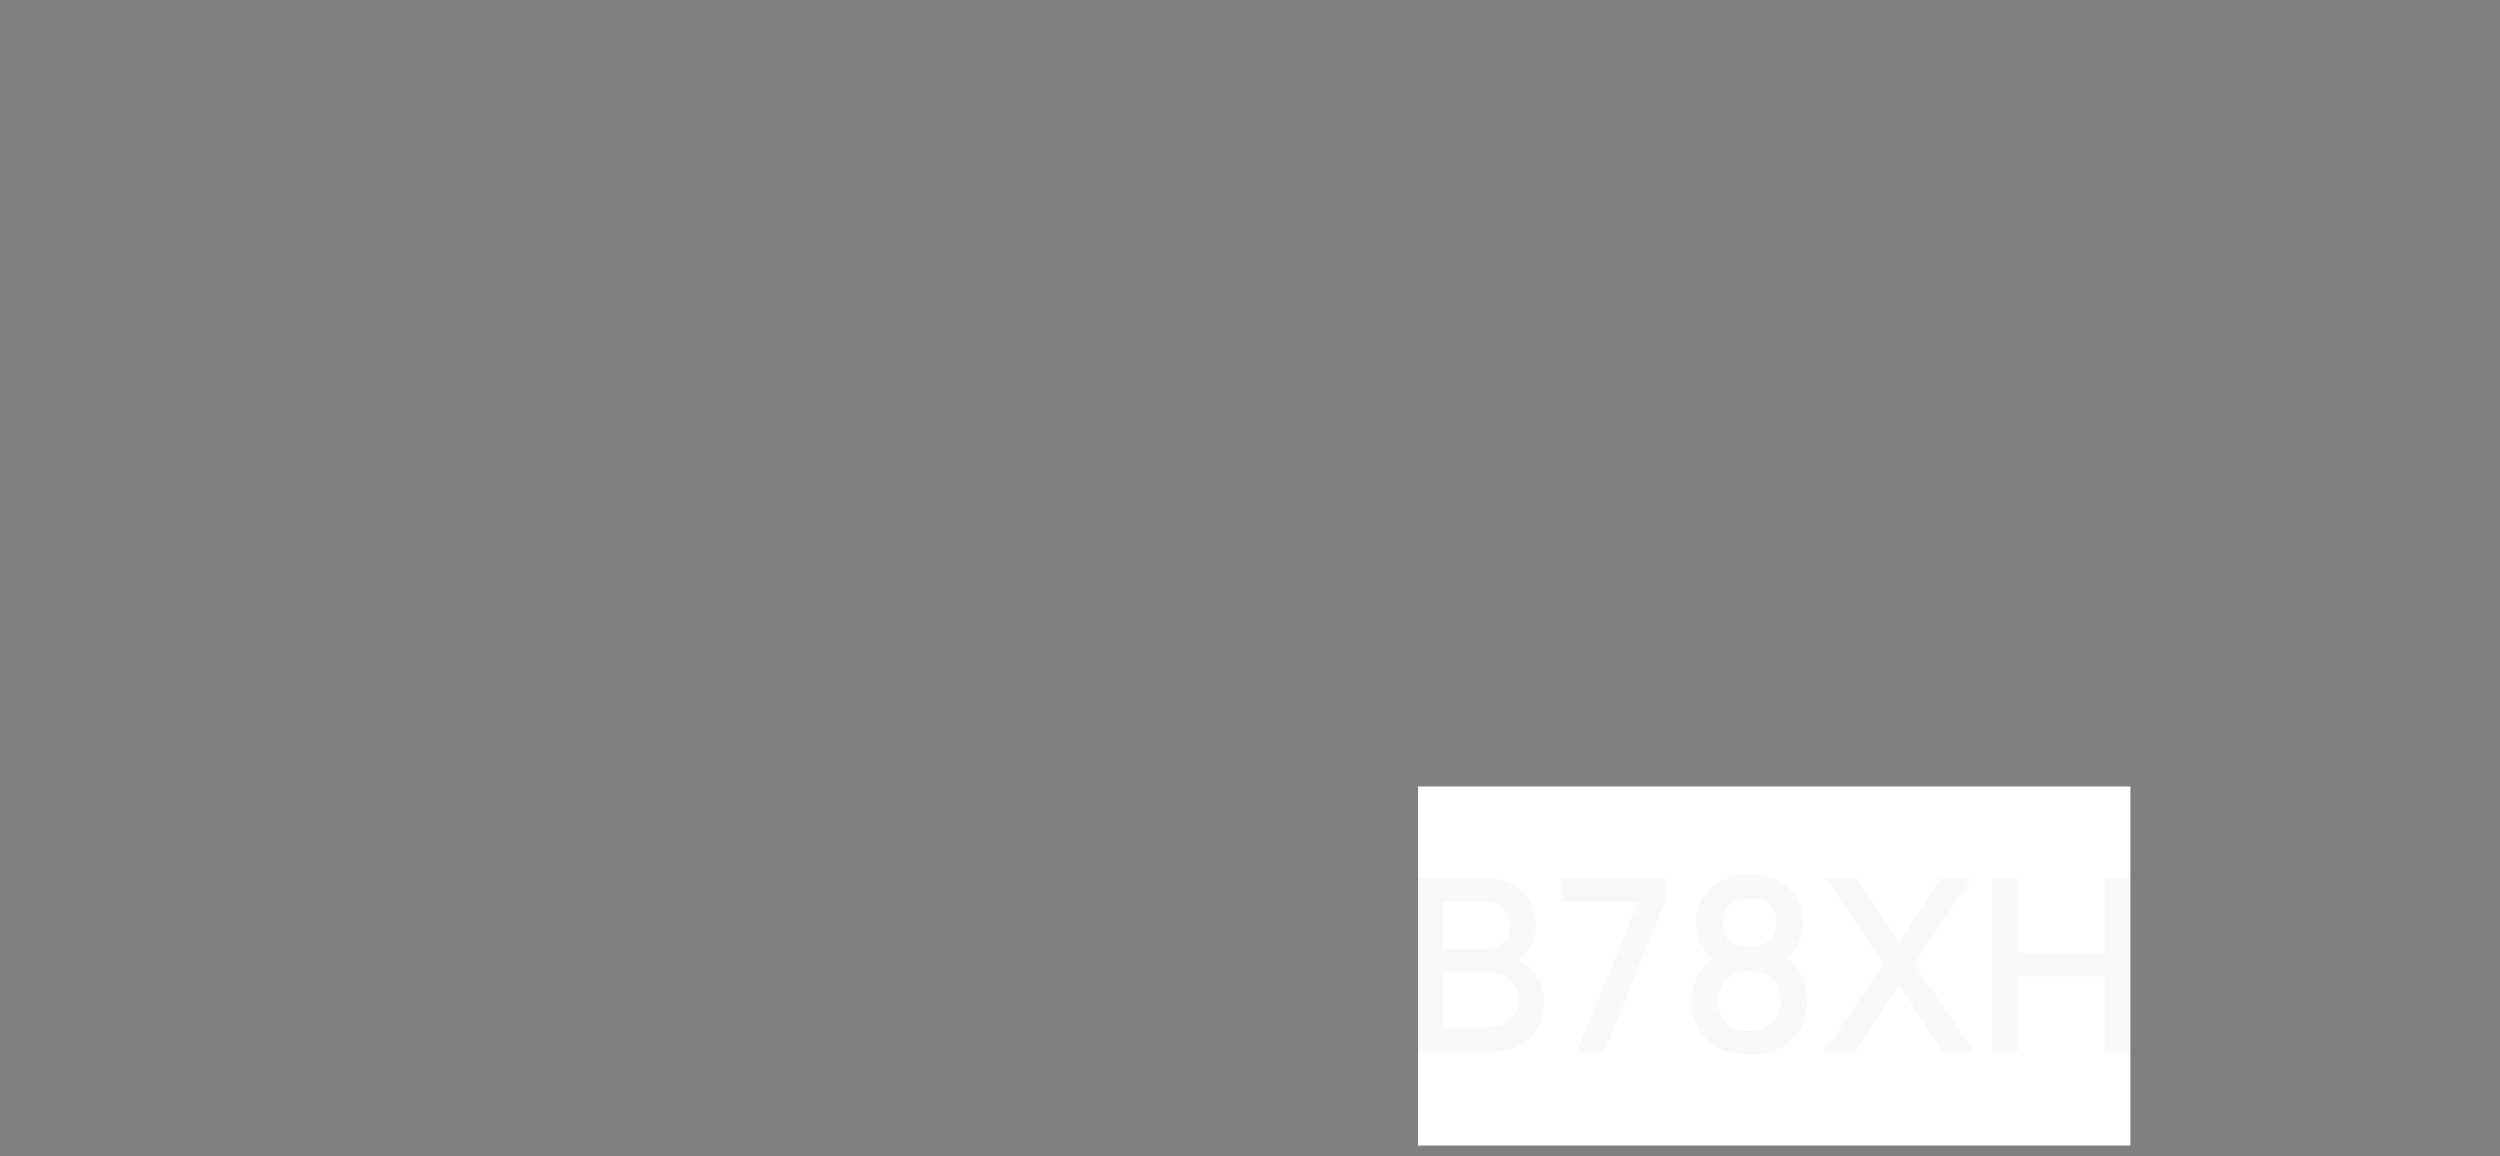 <svg width="374" height="173" viewBox="0 0 374 173" fill="none" xmlns="http://www.w3.org/2000/svg">
<rect x="0" y="0" width="374" height="173" fill="#808080" stroke="none"/>
<rect x="212.139" y="117.662" width="106.566" height="53.716" fill="white"/>
<path d="M212.086 157.284V131.364H222.274C223.918 131.364 225.298 131.7 226.414 132.372C227.53 133.044 228.37 133.914 228.934 134.982C229.498 136.038 229.78 137.154 229.78 138.33C229.78 139.758 229.426 140.982 228.718 142.002C228.022 143.022 227.08 143.718 225.892 144.09L225.856 143.208C227.512 143.616 228.784 144.414 229.672 145.602C230.56 146.778 231.004 148.152 231.004 149.724C231.004 151.248 230.698 152.574 230.086 153.702C229.486 154.83 228.604 155.712 227.44 156.348C226.288 156.972 224.89 157.284 223.246 157.284H212.086ZM215.902 153.702H222.67C223.522 153.702 224.284 153.54 224.956 153.216C225.64 152.892 226.174 152.43 226.558 151.83C226.954 151.218 227.152 150.492 227.152 149.652C227.152 148.872 226.978 148.17 226.63 147.546C226.294 146.91 225.802 146.412 225.154 146.052C224.518 145.68 223.768 145.494 222.904 145.494H215.902V153.702ZM215.902 141.948H222.22C222.916 141.948 223.54 141.81 224.092 141.534C224.656 141.246 225.1 140.838 225.424 140.31C225.76 139.77 225.928 139.122 225.928 138.366C225.928 137.358 225.592 136.53 224.92 135.882C224.248 135.234 223.348 134.91 222.22 134.91H215.902V141.948Z" fill="black" fill-opacity="0.03"/>
<path d="M235.936 157.284L245.044 134.946H233.506V131.364H249.094V134.946L240.004 157.284H235.936Z" fill="black" fill-opacity="0.03"/>
<path d="M261.728 157.824C260.036 157.824 258.536 157.488 257.228 156.816C255.932 156.132 254.912 155.184 254.168 153.972C253.436 152.76 253.07 151.356 253.07 149.76C253.07 148.272 253.418 146.91 254.114 145.674C254.81 144.438 255.848 143.466 257.228 142.758L257.156 144.054C256.052 143.37 255.2 142.518 254.6 141.498C254.012 140.466 253.718 139.314 253.718 138.042C253.718 136.566 254.06 135.288 254.744 134.208C255.428 133.128 256.37 132.294 257.57 131.706C258.782 131.118 260.168 130.824 261.728 130.824C263.288 130.824 264.668 131.118 265.868 131.706C267.068 132.294 268.01 133.128 268.694 134.208C269.378 135.288 269.72 136.566 269.72 138.042C269.72 139.314 269.438 140.46 268.874 141.48C268.31 142.5 267.446 143.358 266.282 144.054L266.228 142.794C267.596 143.466 268.634 144.426 269.342 145.674C270.05 146.91 270.404 148.272 270.404 149.76C270.404 151.356 270.032 152.76 269.288 153.972C268.544 155.184 267.518 156.132 266.21 156.816C264.902 157.488 263.408 157.824 261.728 157.824ZM261.728 154.242C263.12 154.242 264.248 153.864 265.112 153.108C265.976 152.34 266.408 151.224 266.408 149.76C266.408 148.296 265.976 147.18 265.112 146.412C264.26 145.632 263.132 145.242 261.728 145.242C260.324 145.242 259.19 145.632 258.326 146.412C257.474 147.18 257.048 148.296 257.048 149.76C257.048 151.224 257.48 152.34 258.344 153.108C259.208 153.864 260.336 154.242 261.728 154.242ZM261.728 141.642C262.916 141.642 263.876 141.348 264.608 140.76C265.352 140.16 265.724 139.254 265.724 138.042C265.724 136.83 265.352 135.924 264.608 135.324C263.876 134.712 262.916 134.406 261.728 134.406C260.54 134.406 259.574 134.712 258.83 135.324C258.086 135.924 257.714 136.83 257.714 138.042C257.714 139.254 258.086 140.16 258.83 140.76C259.574 141.348 260.54 141.642 261.728 141.642Z" fill="black" fill-opacity="0.03"/>
<path d="M272.926 157.284L281.764 144.162L273.16 131.364H277.768L284.086 140.976L290.368 131.364H294.994L286.39 144.162L295.21 157.284H290.602L284.086 147.366L277.552 157.284H272.926Z" fill="black" fill-opacity="0.03"/>
<path d="M298.078 157.284V131.364H301.84V142.542H314.8V131.364H318.58V157.284H314.8V146.088H301.84V157.284H298.078Z" fill="black" fill-opacity="0.03"/>
</svg>
